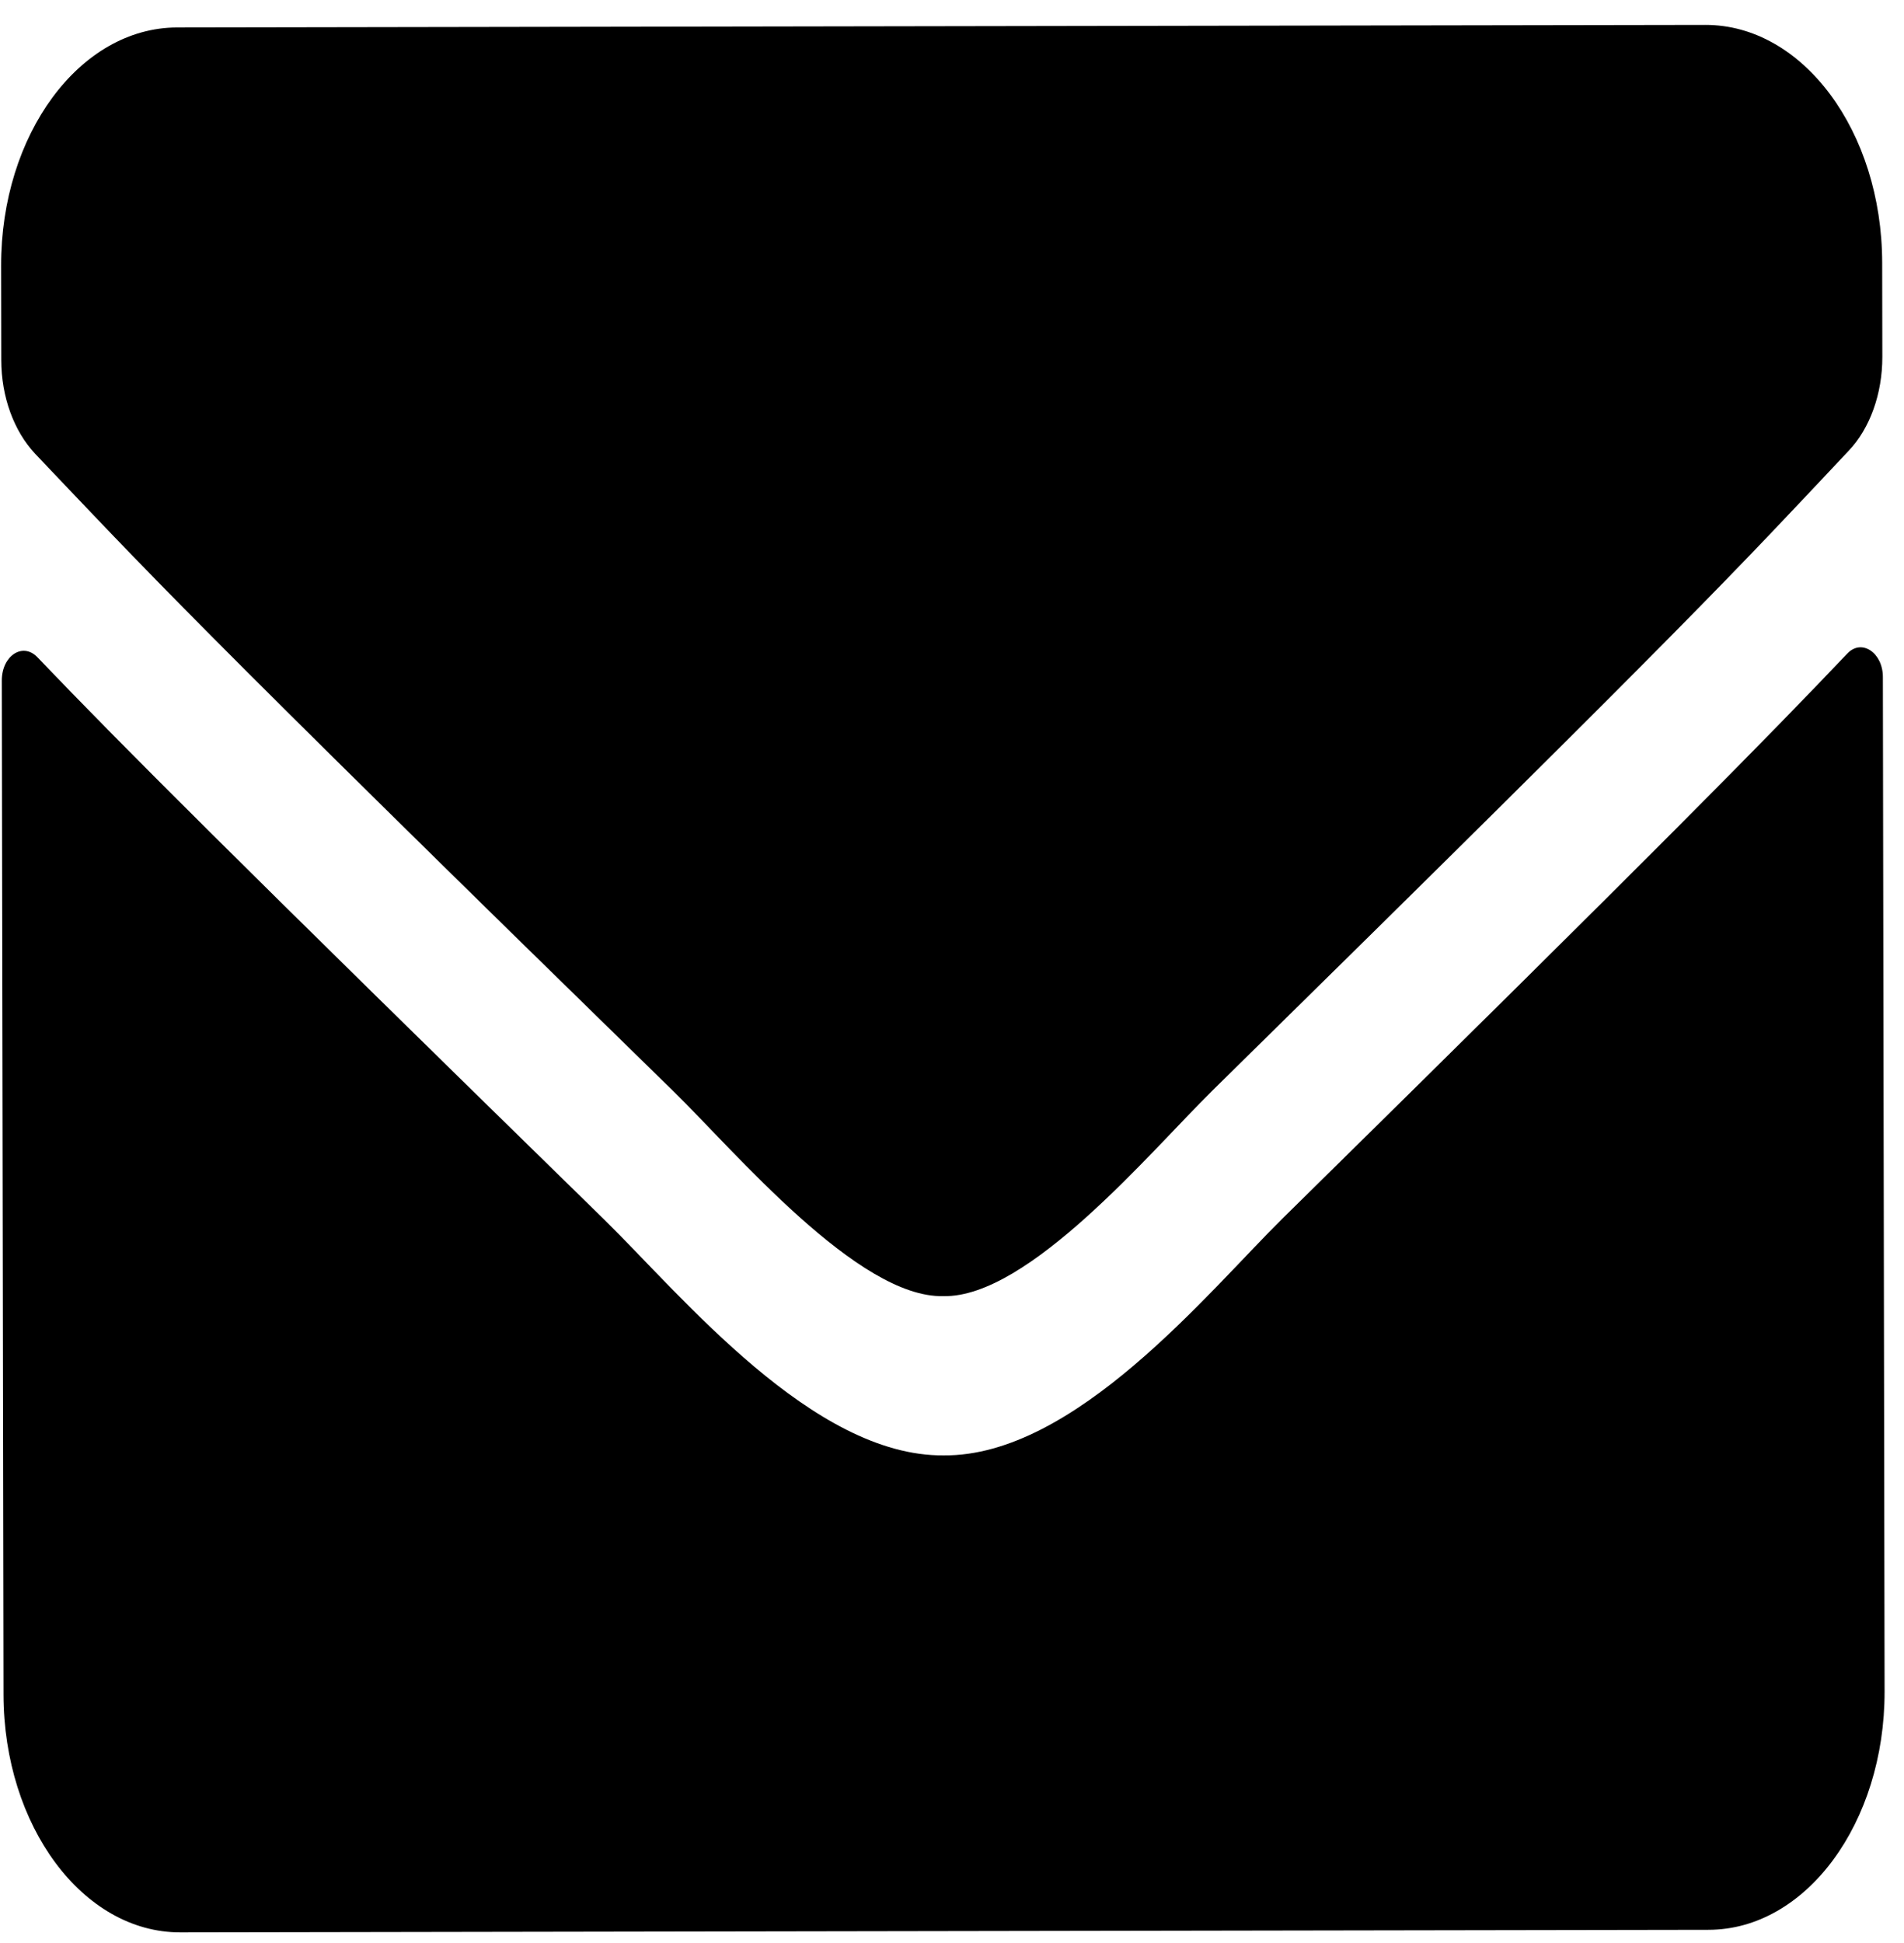 <svg width="50" height="51" viewBox="0 0 50 51" fill="none" xmlns="http://www.w3.org/2000/svg">
<path d="M48.508 17.158C48.884 16.754 49.444 17.13 49.445 17.768L49.49 44.396C49.496 47.846 47.426 50.65 44.869 50.654L4.734 50.721C2.177 50.726 0.098 47.93 0.092 44.479L0.047 17.865C0.046 17.214 0.595 16.848 0.982 17.251C3.147 19.513 6.017 22.386 15.874 32.018C17.914 34.02 21.355 38.232 24.78 38.201C28.225 38.234 31.72 33.918 33.675 31.988C43.5 22.323 46.351 19.427 48.508 17.158ZM24.773 34.021C27.012 34.069 30.228 30.21 31.846 28.618C44.628 16.058 45.6 14.962 48.547 11.832C49.106 11.246 49.432 10.334 49.431 9.37L49.427 6.896C49.421 3.446 47.342 0.65 44.785 0.654L4.649 0.721C2.093 0.726 0.023 3.529 0.029 6.979L0.033 9.453C0.035 10.417 0.364 11.315 0.925 11.913C3.882 15.02 4.859 16.125 17.683 28.642C19.306 30.228 22.535 34.077 24.773 34.021Z" fill="black"/>
</svg>
